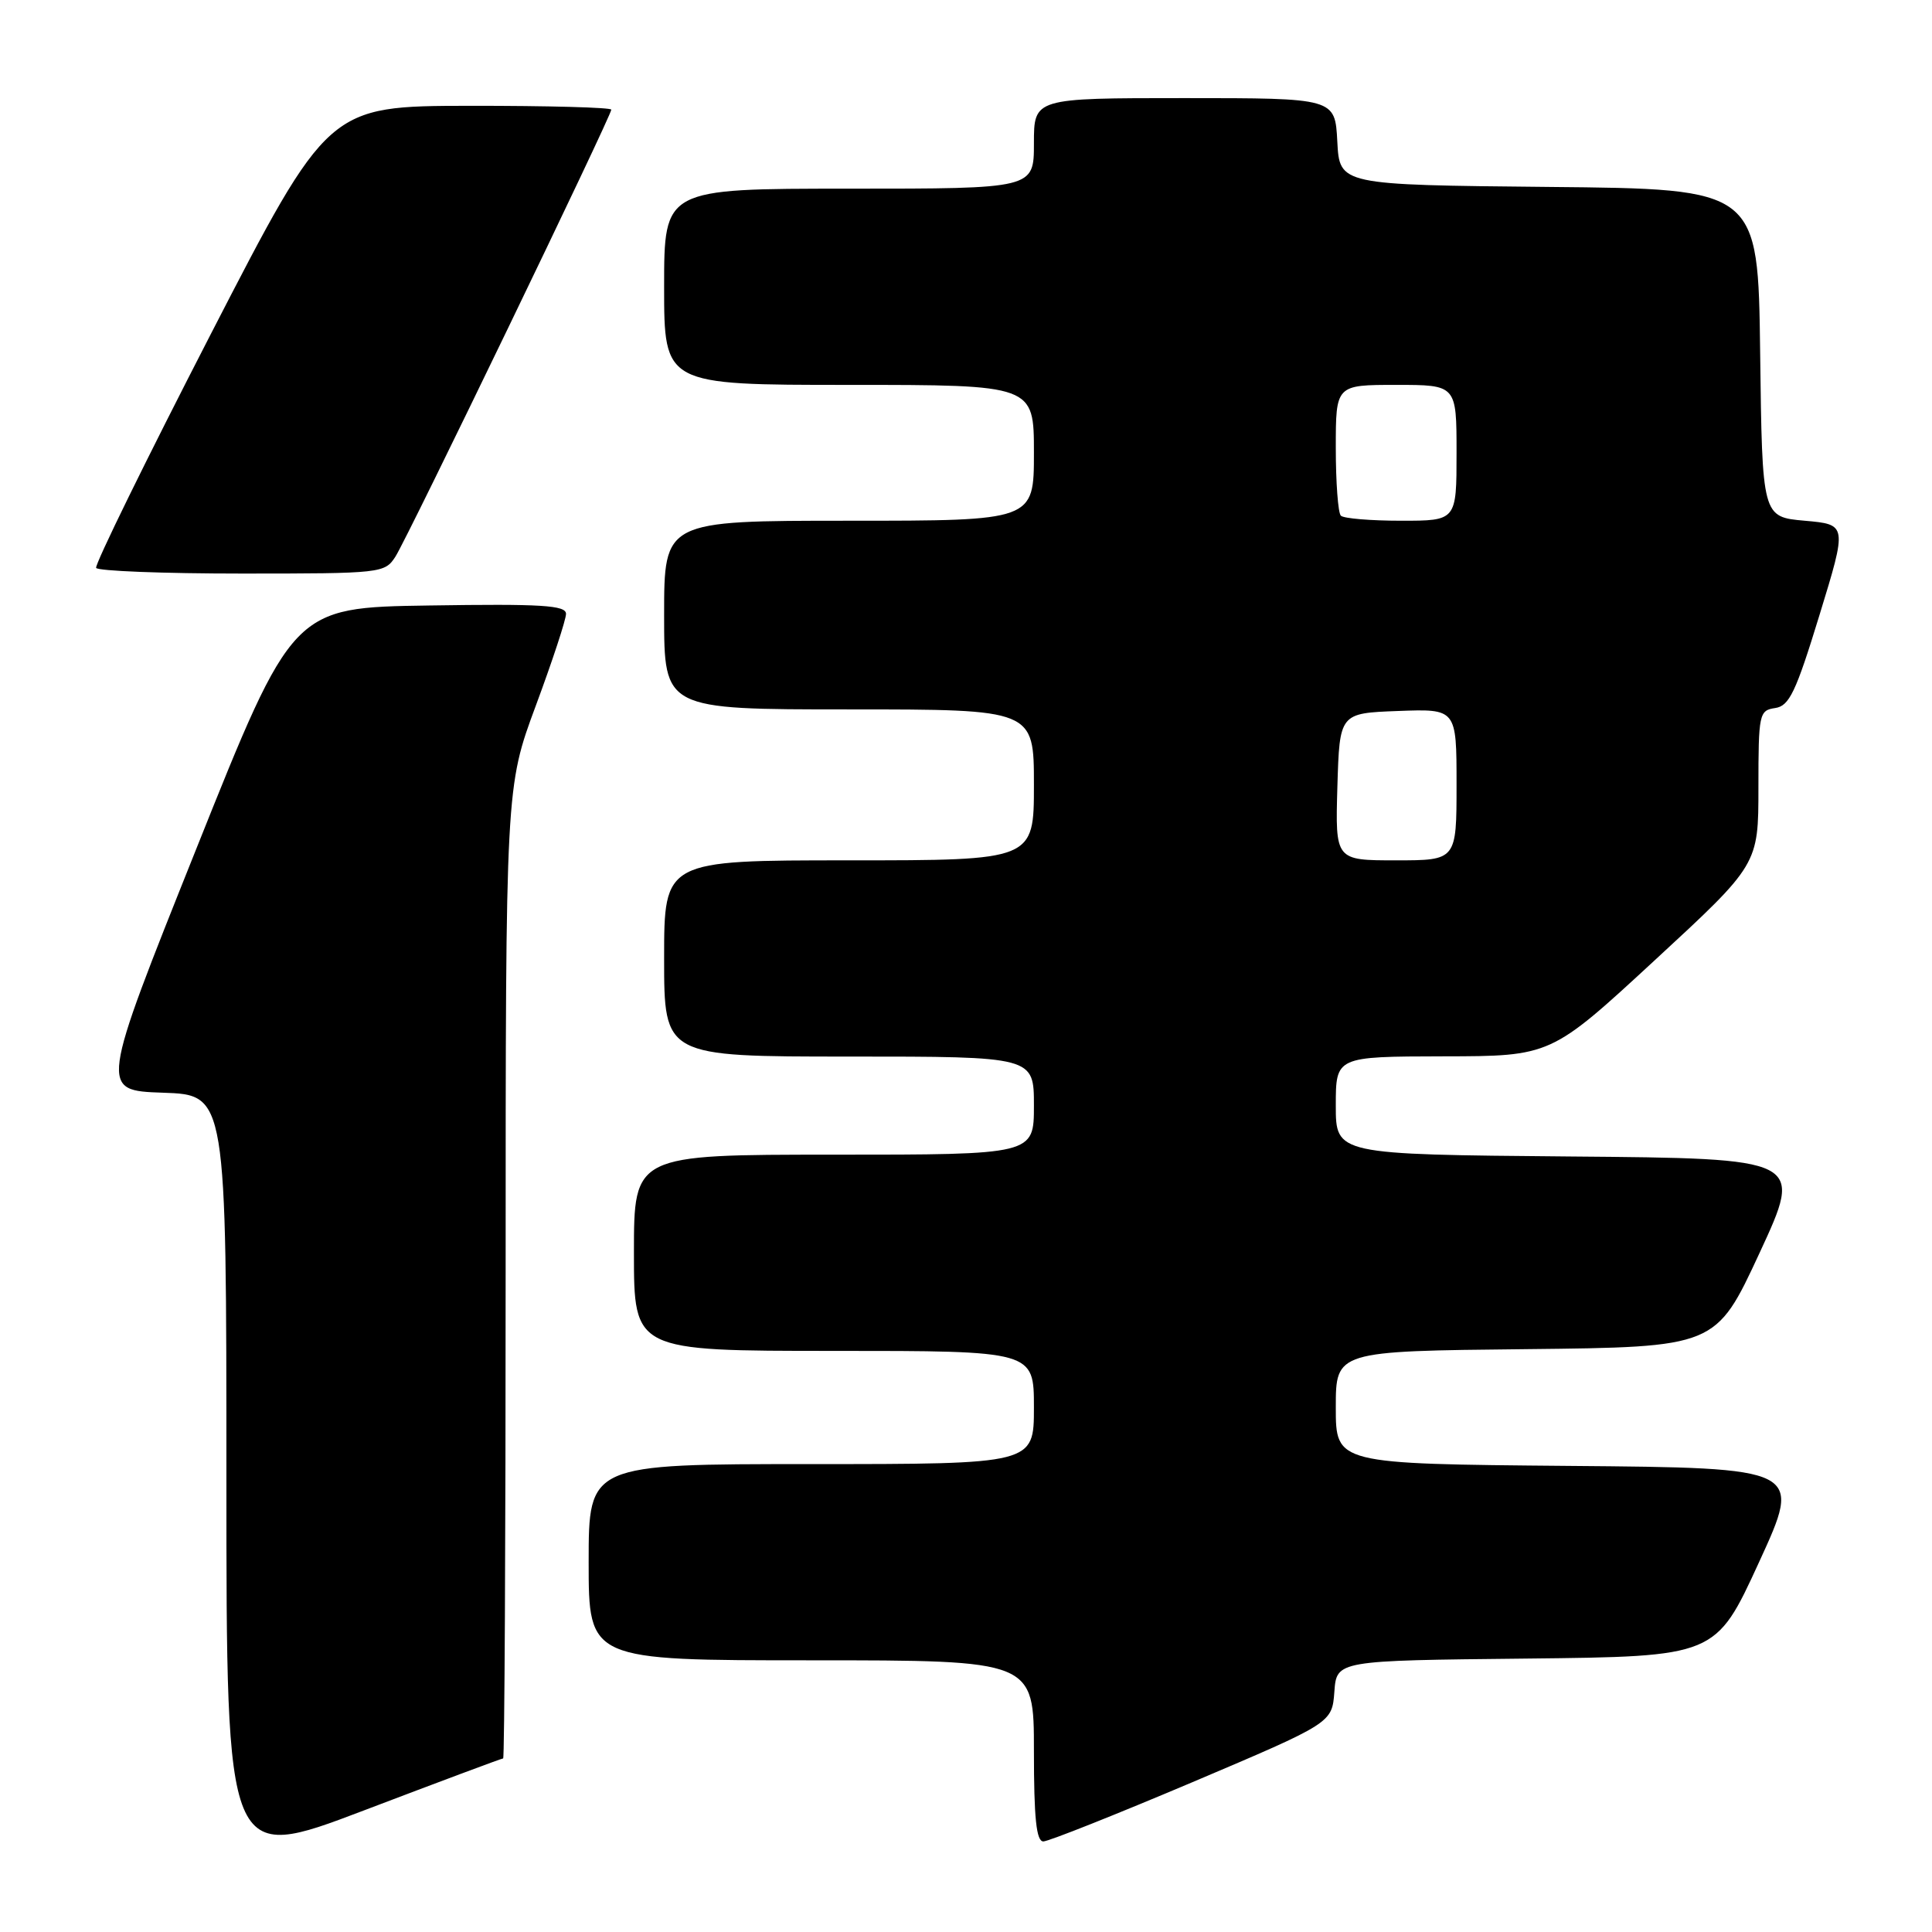 <?xml version="1.0" encoding="UTF-8" standalone="no"?>
<!DOCTYPE svg PUBLIC "-//W3C//DTD SVG 1.1//EN" "http://www.w3.org/Graphics/SVG/1.1/DTD/svg11.dtd" >
<svg xmlns="http://www.w3.org/2000/svg" xmlns:xlink="http://www.w3.org/1999/xlink" version="1.1" viewBox="0 0 256 256">
 <g >
 <path fill="currentColor"
d=" M 66.67 233.00 C 66.85 233.00 67.00 204.04 67.00 168.64 C 67.00 104.28 67.00 104.28 71.00 93.50 C 73.20 87.57 75.00 82.10 75.00 81.34 C 75.00 80.20 71.76 80.00 56.90 80.23 C 38.79 80.50 38.79 80.50 26.00 112.50 C 13.20 144.50 13.20 144.50 21.60 144.79 C 30.00 145.08 30.00 145.08 30.00 195.95 C 30.00 246.82 30.00 246.82 48.17 239.91 C 58.16 236.11 66.48 233.00 66.67 233.00 Z  M 158.00 236.15 C 176.50 228.30 176.50 228.30 176.81 224.17 C 177.11 220.03 177.11 220.03 202.23 219.77 C 227.34 219.50 227.34 219.50 233.08 207.00 C 238.82 194.50 238.82 194.50 207.91 194.24 C 177.00 193.97 177.00 193.97 177.00 186.50 C 177.00 179.03 177.00 179.03 202.18 178.77 C 227.36 178.50 227.36 178.50 233.16 166.00 C 238.95 153.50 238.95 153.50 207.98 153.24 C 177.00 152.97 177.00 152.97 177.00 146.49 C 177.00 140.00 177.00 140.00 191.25 139.97 C 205.50 139.95 205.50 139.95 219.25 127.25 C 233.00 114.56 233.00 114.56 233.00 104.35 C 233.00 94.58 233.10 94.13 235.21 93.82 C 237.09 93.55 237.95 91.75 241.09 81.50 C 244.77 69.50 244.77 69.50 239.14 69.00 C 233.50 68.50 233.50 68.50 233.23 46.77 C 232.96 25.03 232.96 25.03 205.23 24.77 C 177.50 24.50 177.50 24.50 177.20 18.75 C 176.90 13.00 176.90 13.00 156.95 13.00 C 137.00 13.00 137.00 13.00 137.00 19.00 C 137.00 25.00 137.00 25.00 112.50 25.00 C 88.00 25.00 88.00 25.00 88.00 38.00 C 88.00 51.00 88.00 51.00 112.50 51.00 C 137.00 51.00 137.00 51.00 137.00 60.00 C 137.00 69.00 137.00 69.00 112.50 69.00 C 88.00 69.00 88.00 69.00 88.00 81.50 C 88.00 94.00 88.00 94.00 112.50 94.00 C 137.00 94.00 137.00 94.00 137.00 104.00 C 137.00 114.00 137.00 114.00 112.50 114.00 C 88.00 114.00 88.00 114.00 88.00 127.00 C 88.00 140.00 88.00 140.00 112.50 140.00 C 137.00 140.00 137.00 140.00 137.00 146.50 C 137.00 153.00 137.00 153.00 110.50 153.00 C 84.00 153.00 84.00 153.00 84.00 166.00 C 84.00 179.00 84.00 179.00 110.50 179.00 C 137.00 179.00 137.00 179.00 137.00 186.50 C 137.00 194.00 137.00 194.00 107.50 194.00 C 78.00 194.00 78.00 194.00 78.00 207.00 C 78.00 220.00 78.00 220.00 107.50 220.00 C 137.00 220.00 137.00 220.00 137.00 232.00 C 137.00 240.94 137.32 244.00 138.25 244.00 C 138.94 243.99 147.82 240.46 158.00 236.15 Z  M 52.40 73.75 C 54.01 71.24 81.00 15.36 81.00 14.53 C 81.00 14.24 72.56 14.01 62.25 14.02 C 43.50 14.05 43.50 14.05 27.93 44.27 C 19.37 60.90 12.53 74.84 12.74 75.25 C 12.95 75.66 21.63 76.00 32.04 76.00 C 50.56 76.00 50.98 75.95 52.40 73.75 Z  M 177.21 104.25 C 177.50 94.50 177.50 94.50 185.25 94.21 C 193.00 93.92 193.00 93.92 193.00 103.96 C 193.00 114.00 193.00 114.00 184.96 114.00 C 176.93 114.00 176.93 114.00 177.21 104.25 Z  M 177.67 68.33 C 177.30 67.97 177.00 63.92 177.00 59.33 C 177.00 51.00 177.00 51.00 185.00 51.00 C 193.00 51.00 193.00 51.00 193.00 60.00 C 193.00 69.00 193.00 69.00 185.67 69.00 C 181.63 69.00 178.03 68.70 177.67 68.33 Z "/>
</g>
</svg>